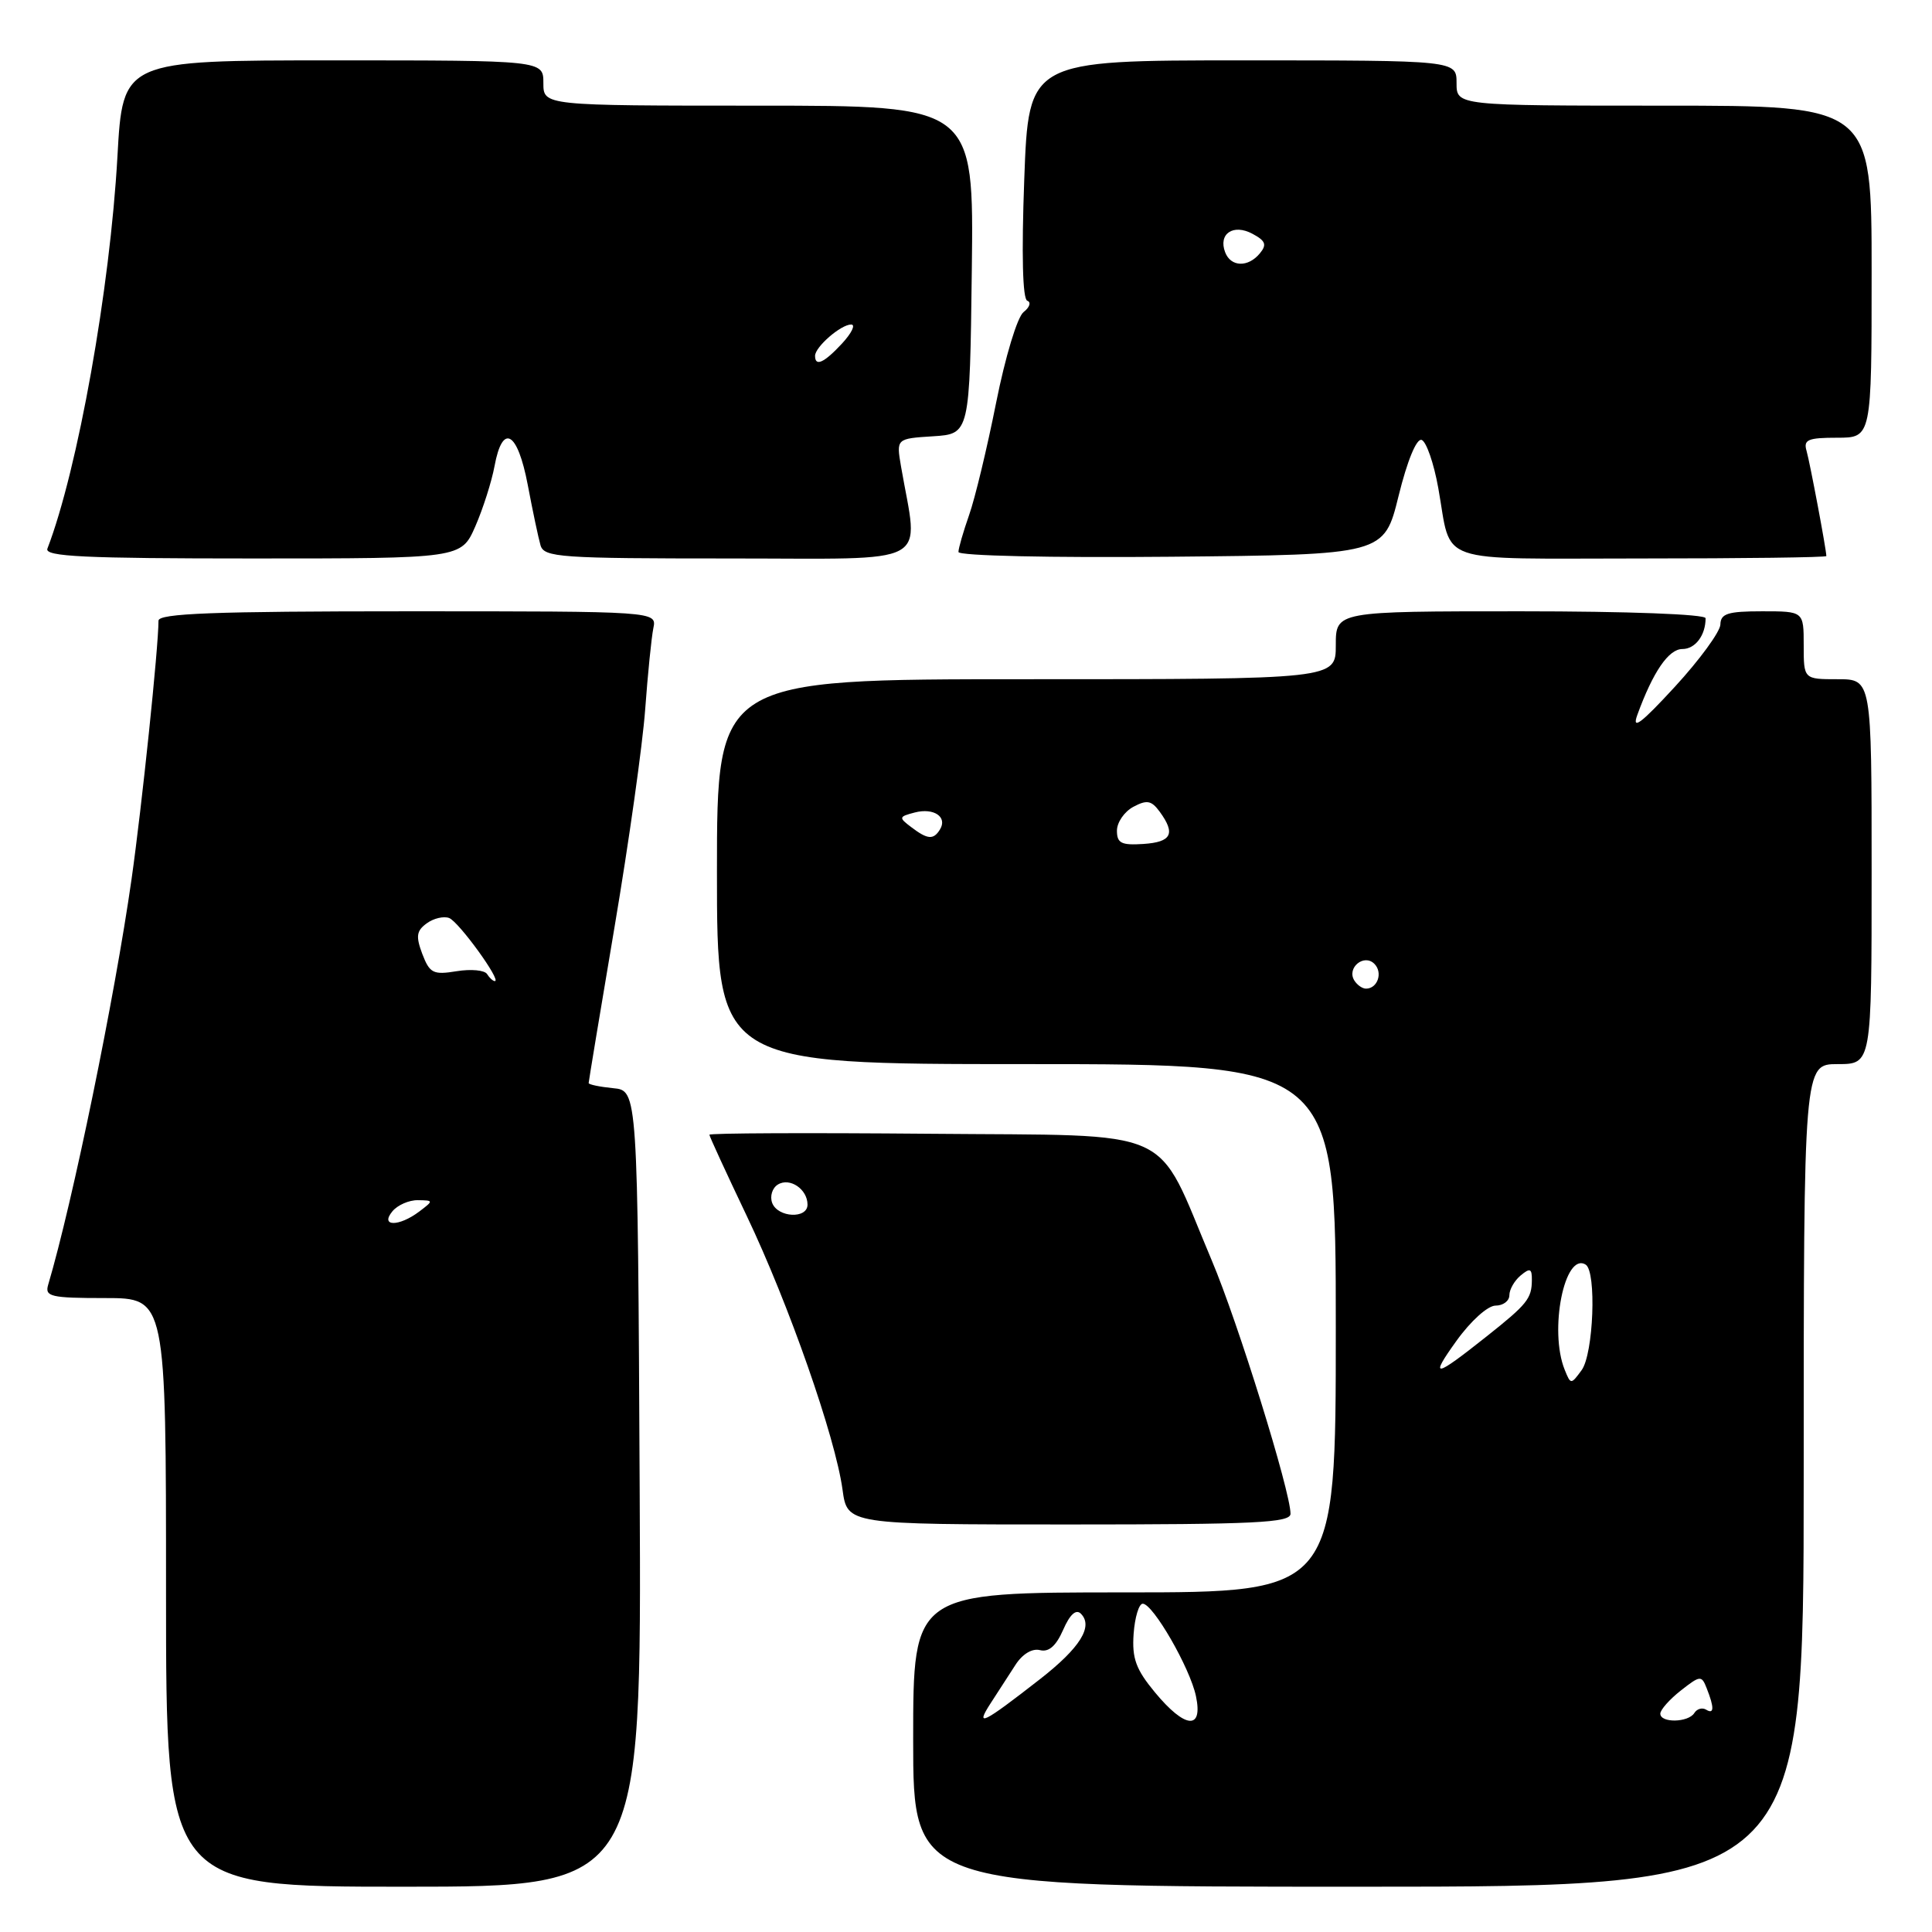 <?xml version="1.0" encoding="UTF-8" standalone="no"?>
<!DOCTYPE svg PUBLIC "-//W3C//DTD SVG 1.1//EN" "http://www.w3.org/Graphics/SVG/1.1/DTD/svg11.dtd" >
<svg xmlns="http://www.w3.org/2000/svg" xmlns:xlink="http://www.w3.org/1999/xlink" version="1.1" viewBox="0 0 256 256">
 <g >
 <path fill="currentColor"
d=" M 84.76 197.25 C 84.50 144.50 84.50 144.50 81.25 144.19 C 79.46 144.01 78.00 143.71 78.00 143.51 C 78.00 143.32 79.54 134.01 81.43 122.83 C 83.32 111.65 85.15 98.67 85.49 94.00 C 85.83 89.33 86.32 84.49 86.57 83.25 C 87.04 81.00 87.04 81.00 54.02 81.00 C 28.27 81.00 21.00 81.28 21.00 82.25 C 21.00 85.80 18.80 106.87 17.43 116.50 C 15.19 132.22 9.63 159.29 6.38 170.25 C 5.92 171.81 6.72 172.00 13.93 172.00 C 22.00 172.00 22.00 172.00 22.00 211.00 C 22.00 250.00 22.00 250.00 53.51 250.00 C 85.02 250.00 85.02 250.00 84.76 197.25 Z  M 239.00 195.50 C 239.00 141.00 239.00 141.00 243.50 141.00 C 248.00 141.00 248.00 141.00 248.00 115.50 C 248.00 90.00 248.00 90.00 243.50 90.00 C 239.00 90.00 239.00 90.00 239.00 85.50 C 239.00 81.00 239.00 81.00 233.50 81.00 C 228.95 81.00 227.99 81.30 227.96 82.75 C 227.93 83.71 225.22 87.42 221.93 91.00 C 217.44 95.88 216.20 96.81 216.95 94.74 C 219.03 89.02 221.10 86.00 222.92 86.00 C 224.63 86.00 226.00 84.19 226.00 81.92 C 226.00 81.39 215.71 81.00 201.50 81.00 C 177.00 81.00 177.00 81.00 177.00 85.50 C 177.00 90.00 177.00 90.00 136.00 90.00 C 95.00 90.00 95.00 90.00 95.00 115.50 C 95.00 141.00 95.00 141.00 136.00 141.00 C 177.00 141.00 177.00 141.00 177.00 176.00 C 177.00 211.00 177.00 211.00 149.00 211.00 C 121.00 211.00 121.00 211.00 121.00 230.50 C 121.00 250.00 121.00 250.00 180.00 250.00 C 239.00 250.00 239.00 250.00 239.00 195.50 Z  M 171.00 200.58 C 171.00 197.63 164.02 175.16 160.56 167.00 C 152.93 148.95 156.46 150.54 123.22 150.23 C 107.15 150.09 94.00 150.14 94.00 150.36 C 94.00 150.57 96.23 155.41 98.95 161.12 C 104.51 172.78 110.69 190.43 111.64 197.39 C 112.27 202.00 112.27 202.00 141.64 202.00 C 166.34 202.00 171.00 201.77 171.00 200.58 Z  M 62.98 69.75 C 64.00 67.41 65.15 63.81 65.53 61.75 C 66.59 56.02 68.58 57.15 69.93 64.25 C 70.58 67.69 71.34 71.29 71.62 72.25 C 72.09 73.86 74.17 74.00 96.70 74.00 C 124.05 74.00 121.71 75.25 119.39 61.81 C 118.76 58.12 118.76 58.12 123.63 57.81 C 128.50 57.50 128.50 57.50 128.77 35.75 C 129.04 14.00 129.04 14.00 100.52 14.00 C 72.00 14.00 72.00 14.00 72.00 11.00 C 72.00 8.00 72.00 8.00 44.14 8.00 C 16.27 8.00 16.27 8.00 15.56 20.75 C 14.58 38.27 10.31 62.22 6.28 72.70 C 5.88 73.75 11.19 74.00 33.45 74.00 C 61.11 74.00 61.11 74.00 62.98 69.75 Z  M 185.32 65.71 C 186.47 61.04 187.70 58.07 188.37 58.29 C 188.99 58.50 189.99 61.37 190.58 64.67 C 192.43 74.95 189.70 74.00 217.47 74.00 C 230.96 74.00 242.00 73.86 242.00 73.68 C 242.00 72.84 239.82 61.28 239.38 59.75 C 238.94 58.26 239.55 58.00 243.43 58.00 C 248.00 58.00 248.00 58.00 248.00 36.00 C 248.00 14.00 248.00 14.00 220.50 14.00 C 193.00 14.00 193.00 14.00 193.00 11.00 C 193.00 8.00 193.00 8.00 164.65 8.00 C 136.30 8.00 136.30 8.00 135.72 23.75 C 135.35 33.72 135.50 39.63 136.12 39.85 C 136.66 40.04 136.44 40.72 135.63 41.35 C 134.80 42.00 133.21 47.26 131.99 53.37 C 130.80 59.35 129.19 66.05 128.41 68.25 C 127.64 70.45 127.00 72.65 127.00 73.14 C 127.00 73.65 139.20 73.92 155.20 73.77 C 183.40 73.50 183.40 73.50 185.32 65.71 Z  M 52.00 160.50 C 52.68 159.68 54.20 159.01 55.37 159.03 C 57.46 159.06 57.46 159.09 55.56 160.53 C 52.86 162.57 50.30 162.55 52.00 160.50 Z  M 64.54 129.07 C 64.22 128.55 62.41 128.38 60.51 128.69 C 57.40 129.20 56.94 128.96 55.96 126.41 C 55.08 124.07 55.18 123.34 56.54 122.35 C 57.45 121.68 58.79 121.37 59.51 121.64 C 60.79 122.13 66.49 130.00 65.57 130.00 C 65.32 130.00 64.86 129.58 64.54 129.07 Z  M 131.27 225.68 C 132.22 224.21 133.70 221.92 134.55 220.61 C 135.48 219.16 136.77 218.39 137.80 218.65 C 138.96 218.95 139.93 218.11 140.87 215.97 C 141.76 213.92 142.58 213.18 143.22 213.82 C 144.90 215.50 143.12 218.35 137.80 222.50 C 130.17 228.45 129.16 228.94 131.27 225.68 Z  M 153.04 224.25 C 150.52 221.21 149.98 219.75 150.21 216.50 C 150.37 214.30 150.91 212.50 151.42 212.50 C 152.78 212.50 157.69 221.02 158.47 224.75 C 159.43 229.29 157.03 229.07 153.04 224.25 Z  M 220.00 227.07 C 220.00 226.56 221.22 225.18 222.71 224.01 C 225.28 221.99 225.47 221.97 226.14 223.69 C 227.17 226.28 227.14 227.20 226.07 226.54 C 225.56 226.23 224.86 226.42 224.51 226.98 C 223.72 228.26 220.00 228.33 220.00 227.07 Z  M 207.33 181.50 C 205.23 176.30 207.31 165.84 210.11 167.57 C 211.57 168.47 211.15 179.42 209.57 181.56 C 208.16 183.48 208.13 183.48 207.33 181.50 Z  M 192.98 177.68 C 194.88 175.03 197.14 173.00 198.17 173.00 C 199.18 173.00 200.00 172.38 200.00 171.62 C 200.00 170.86 200.68 169.68 201.50 169.00 C 202.74 167.97 203.00 168.08 202.98 169.63 C 202.96 172.07 202.37 172.81 197.00 177.07 C 190.02 182.61 189.37 182.71 192.98 177.68 Z  M 179.45 129.91 C 178.42 128.25 180.73 126.33 182.11 127.71 C 183.27 128.87 182.54 131.00 181.00 131.00 C 180.51 131.00 179.82 130.51 179.45 129.91 Z  M 148.00 110.07 C 148.00 108.97 148.98 107.55 150.17 106.91 C 151.97 105.95 152.57 106.06 153.67 107.56 C 155.80 110.48 155.24 111.58 151.50 111.83 C 148.59 112.02 148.00 111.73 148.00 110.07 Z  M 120.73 109.59 C 119.06 108.33 119.09 108.21 121.21 107.66 C 123.73 107.00 125.58 108.25 124.55 109.91 C 123.69 111.31 122.91 111.25 120.73 109.59 Z  M 102.32 159.40 C 101.99 158.52 102.32 157.42 103.07 156.96 C 104.65 155.98 107.00 157.57 107.00 159.62 C 107.00 161.54 103.07 161.35 102.32 159.40 Z  M 108.00 47.15 C 108.00 45.97 111.42 43.00 112.78 43.00 C 113.40 43.00 112.86 44.12 111.59 45.50 C 109.20 48.08 108.00 48.63 108.00 47.15 Z  M 162.34 33.43 C 161.40 30.98 163.41 29.61 165.96 30.98 C 167.70 31.91 167.89 32.42 166.94 33.57 C 165.38 35.46 163.09 35.39 162.34 33.43 Z "/>
</g>
</svg>